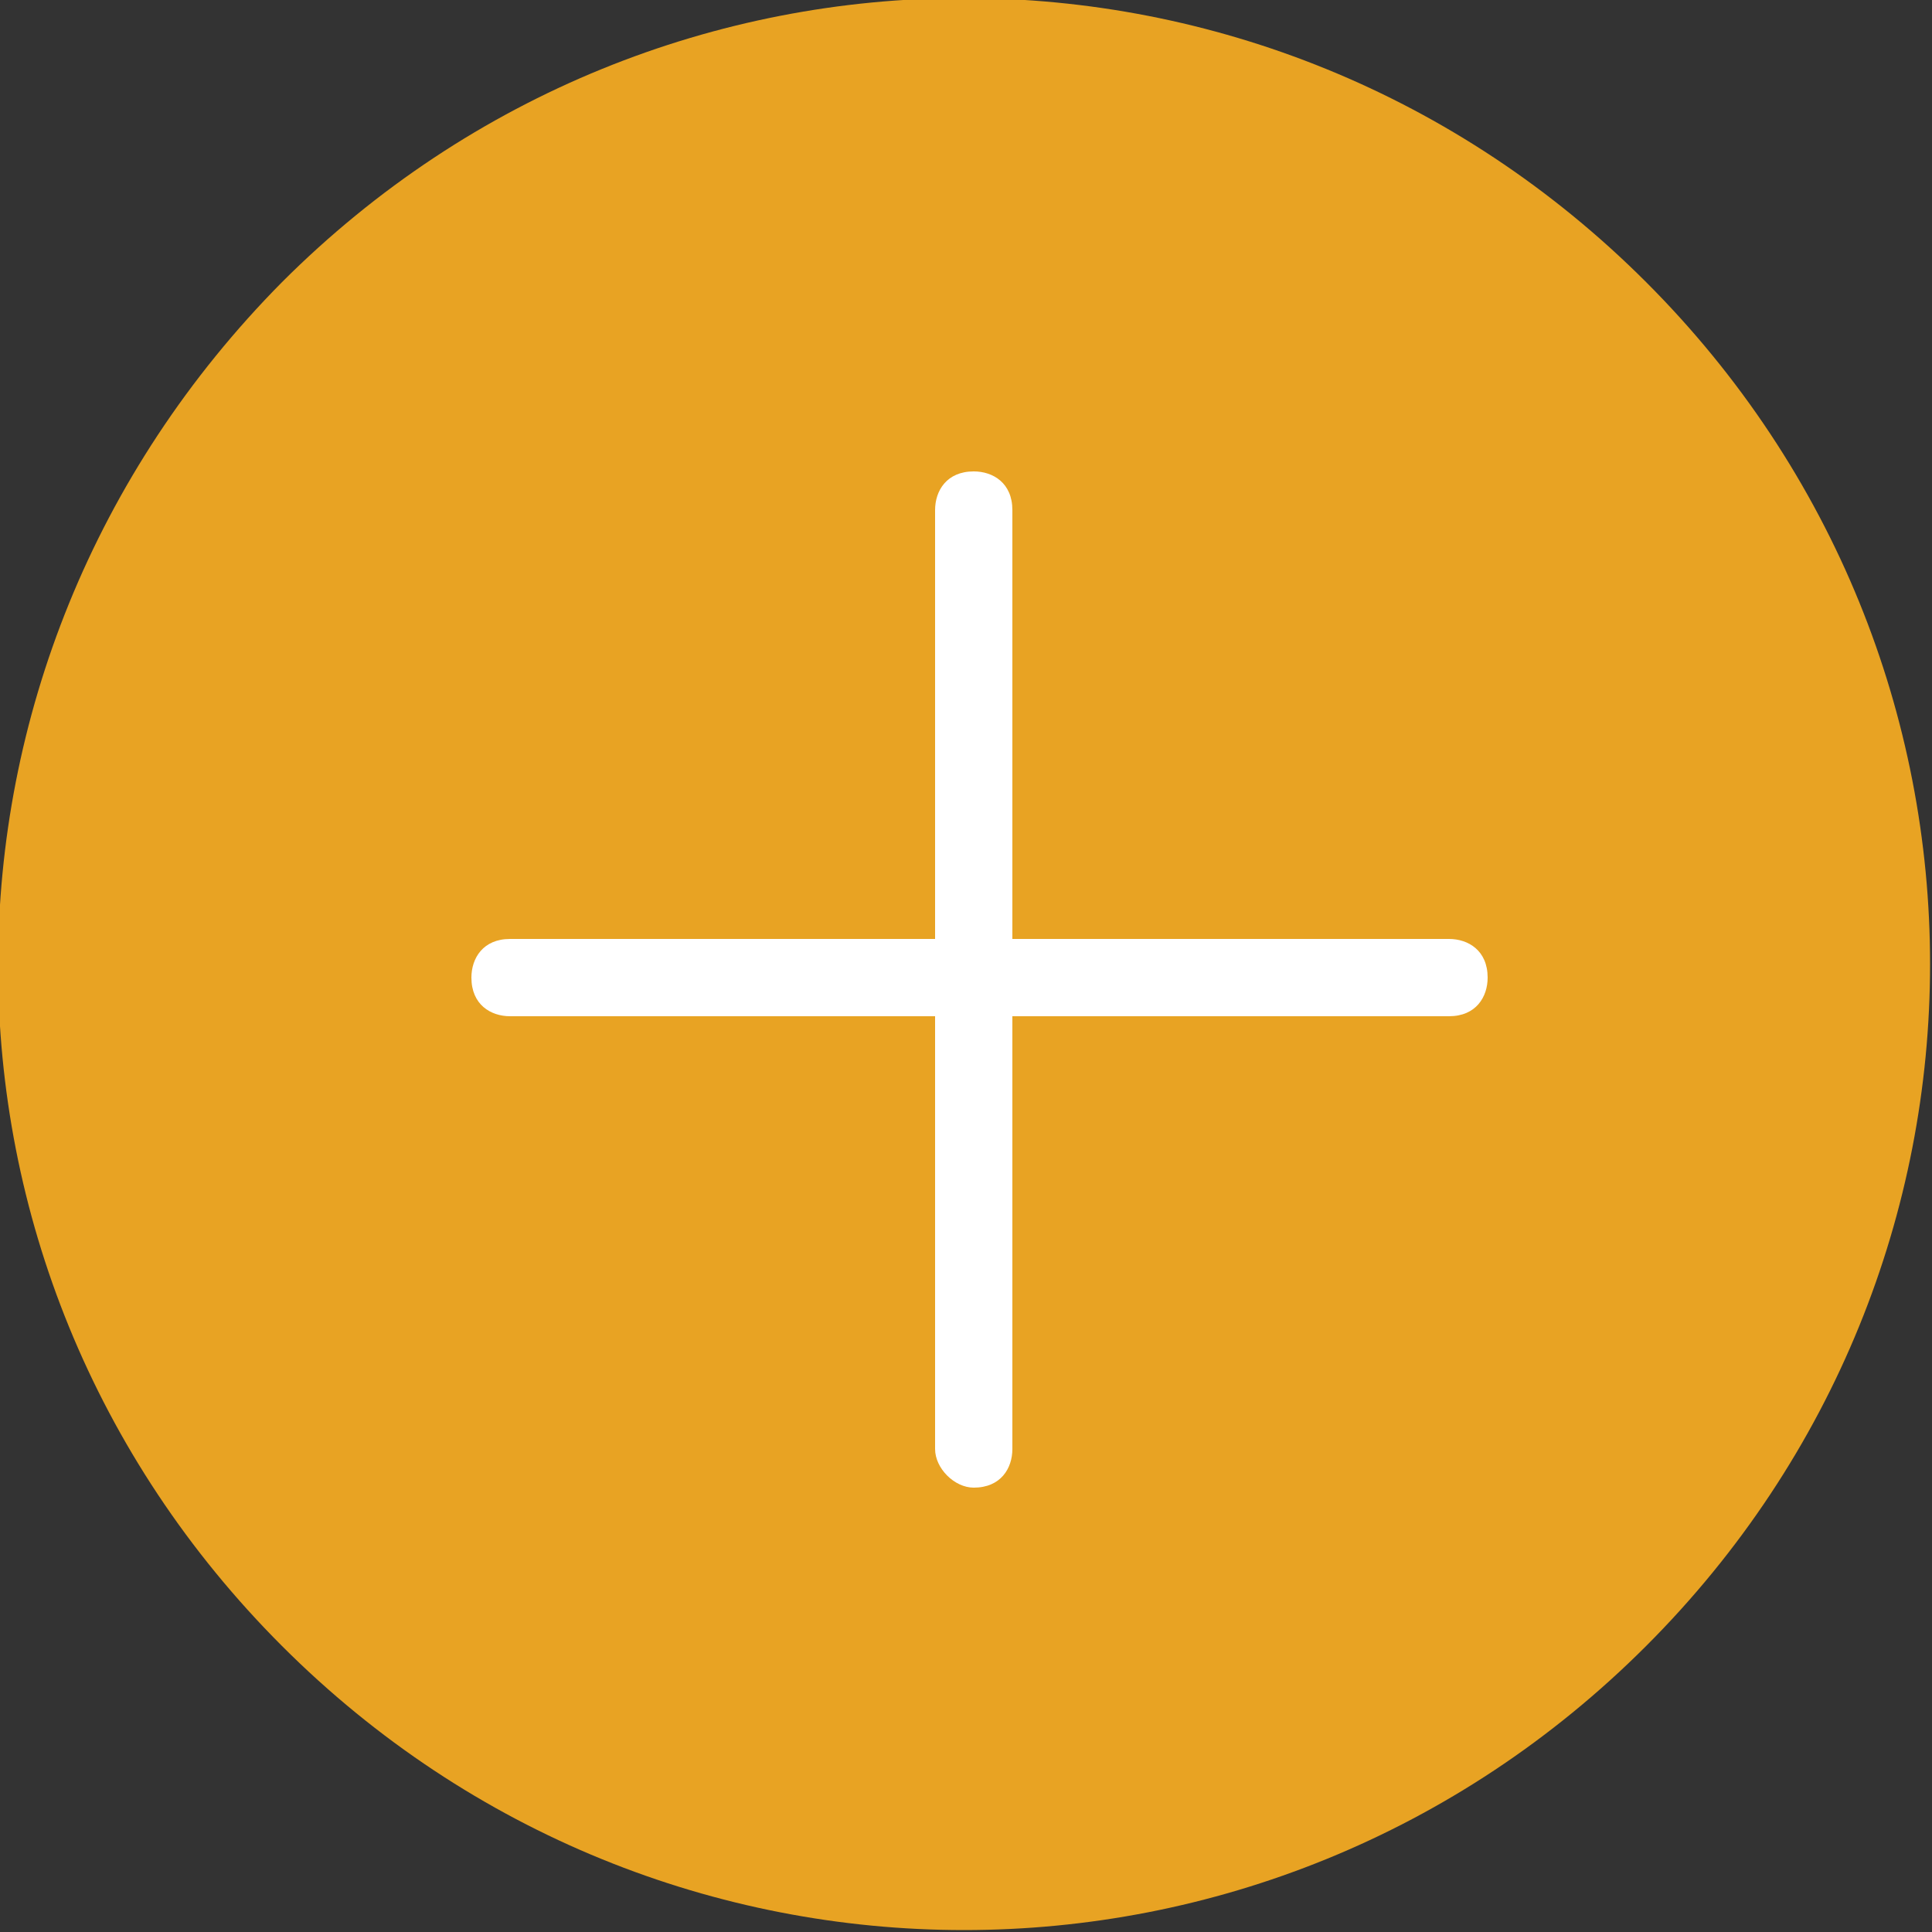 <?xml version="1.0" encoding="utf-8"?>
<!-- Generator: Adobe Illustrator 18.1.1, SVG Export Plug-In . SVG Version: 6.00 Build 0)  -->
<svg version="1.1" id="Camada_1" xmlns="http://www.w3.org/2000/svg" xmlns:xlink="http://www.w3.org/1999/xlink" x="0px" y="0px"
	 viewBox="301 288.7 50 50" enable-background="new 301 288.7 50 50" xml:space="preserve">
<rect x="301" y="288.7" width="50" height="50" fill="#333333" stroke="none"/>
<g>
	<path fill="#E8A323" d="M308.3,296L308.3,296c9.8-9.8,25.5-9.8,35.3,0l0,0c9.8,9.8,9.8,25.5,0,35.3l0,0c-9.8,9.8-25.5,9.8-35.3,0
		l0,0C298.5,321.5,298.5,305.9,308.3,296z"/>
	<path fill="#FFFFFF" d="M314.2,313h24.3c0.5,0,1,0.3,1,1l0,0c0,0.5-0.3,1-1,1h-24.3c-0.5,0-1-0.3-1-1l0,0
		C313.2,313.5,313.5,313,314.2,313z"/>
	<path fill="#FFFFFF" d="M325.2,326.2v-24.3c0-0.5,0.3-1,1-1l0,0c0.5,0,1,0.3,1,1v24.3c0,0.5-0.3,1-1,1l0,0
		C325.7,327.2,325.2,326.7,325.2,326.2z"/>
</g>
</svg>
